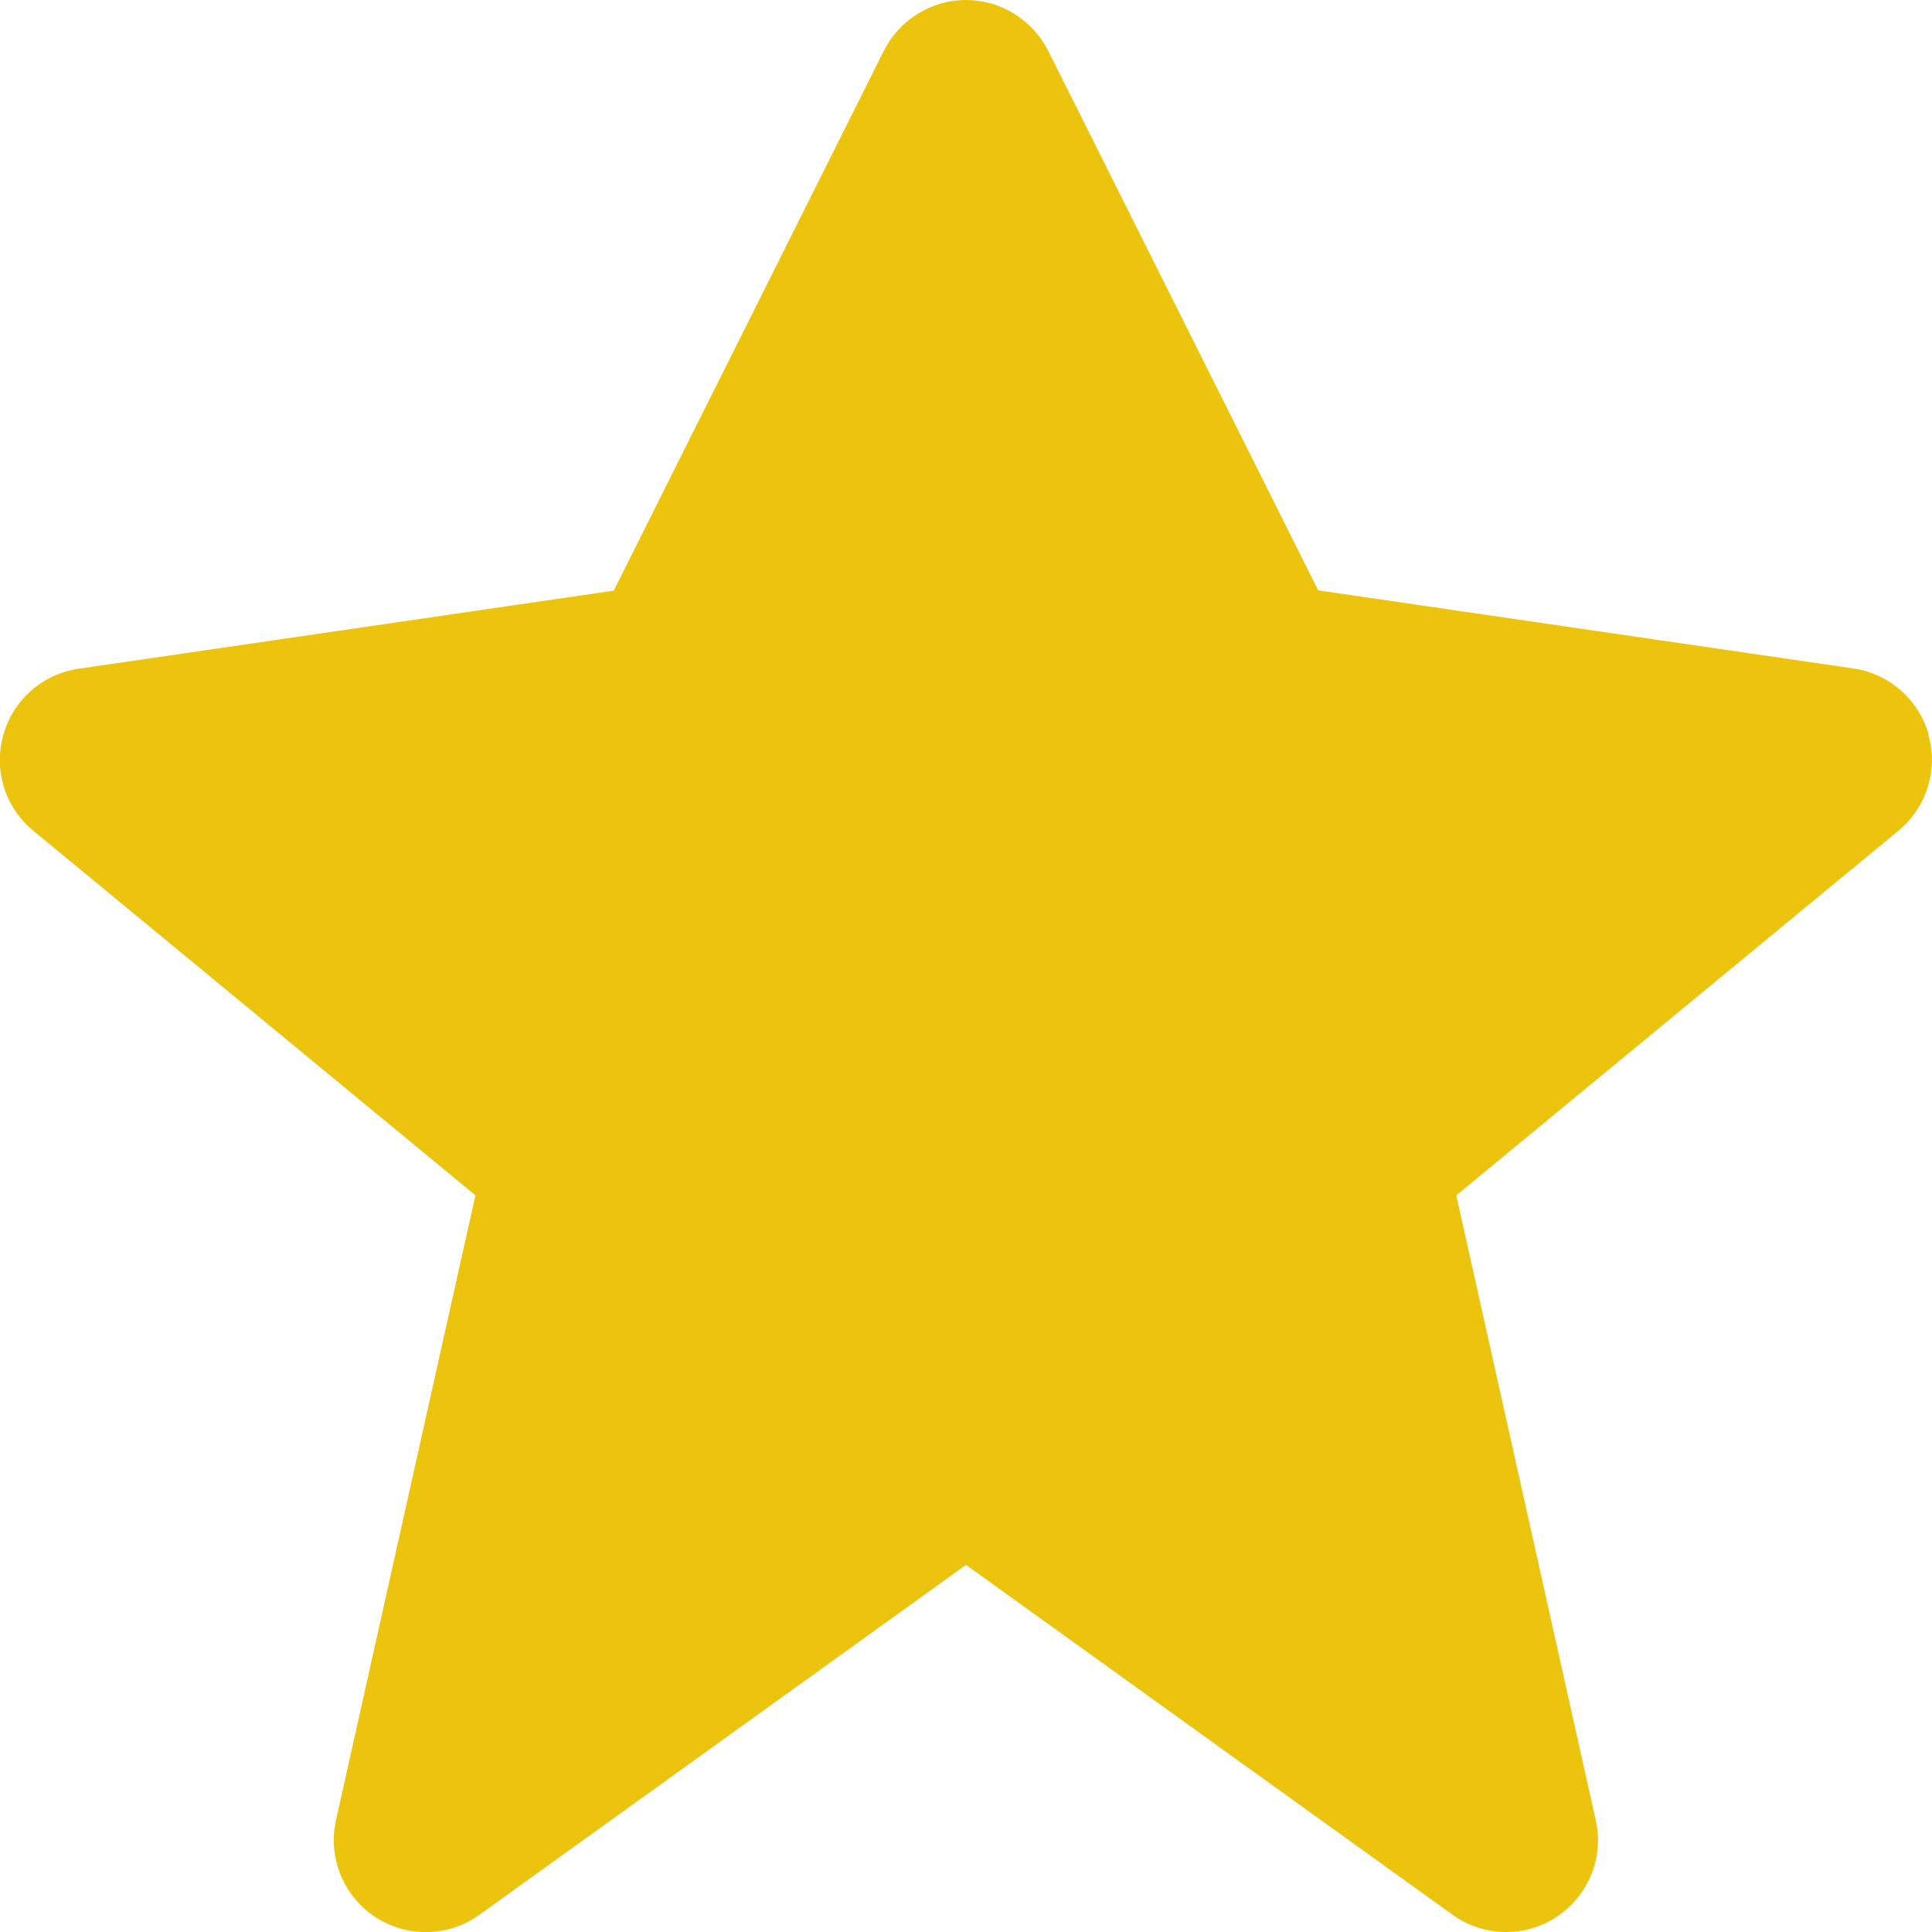 <?xml version="1.0" encoding="UTF-8"?><svg id="_레이어_2" xmlns="http://www.w3.org/2000/svg" viewBox="0 0 70.26 70.26"><defs><style>.cls-1{fill:#ecc30d;}</style></defs><g id="Layer_1"><path class="cls-1" d="M70.14,26.72c-.36-1.27-1.43-2.22-2.74-2.41l-19.46-2.84L38.12,1.85c-.57-1.13-1.73-1.85-2.99-1.85s-2.42,.72-2.99,1.85l-9.82,19.63L2.86,24.32c-1.31,.19-2.38,1.13-2.74,2.41-.36,1.28,.07,2.64,1.09,3.48l16.08,13.26-5.07,22.72c-.3,1.36,.26,2.75,1.42,3.52,1.16,.76,2.67,.74,3.8-.08l17.69-12.72,17.69,12.72c.58,.42,1.27,.63,1.95,.63,.64,0,1.28-.18,1.84-.55,1.16-.77,1.73-2.17,1.42-3.52l-5.07-22.72,16.08-13.26c1.02-.84,1.45-2.21,1.09-3.48Z"/></g></svg>